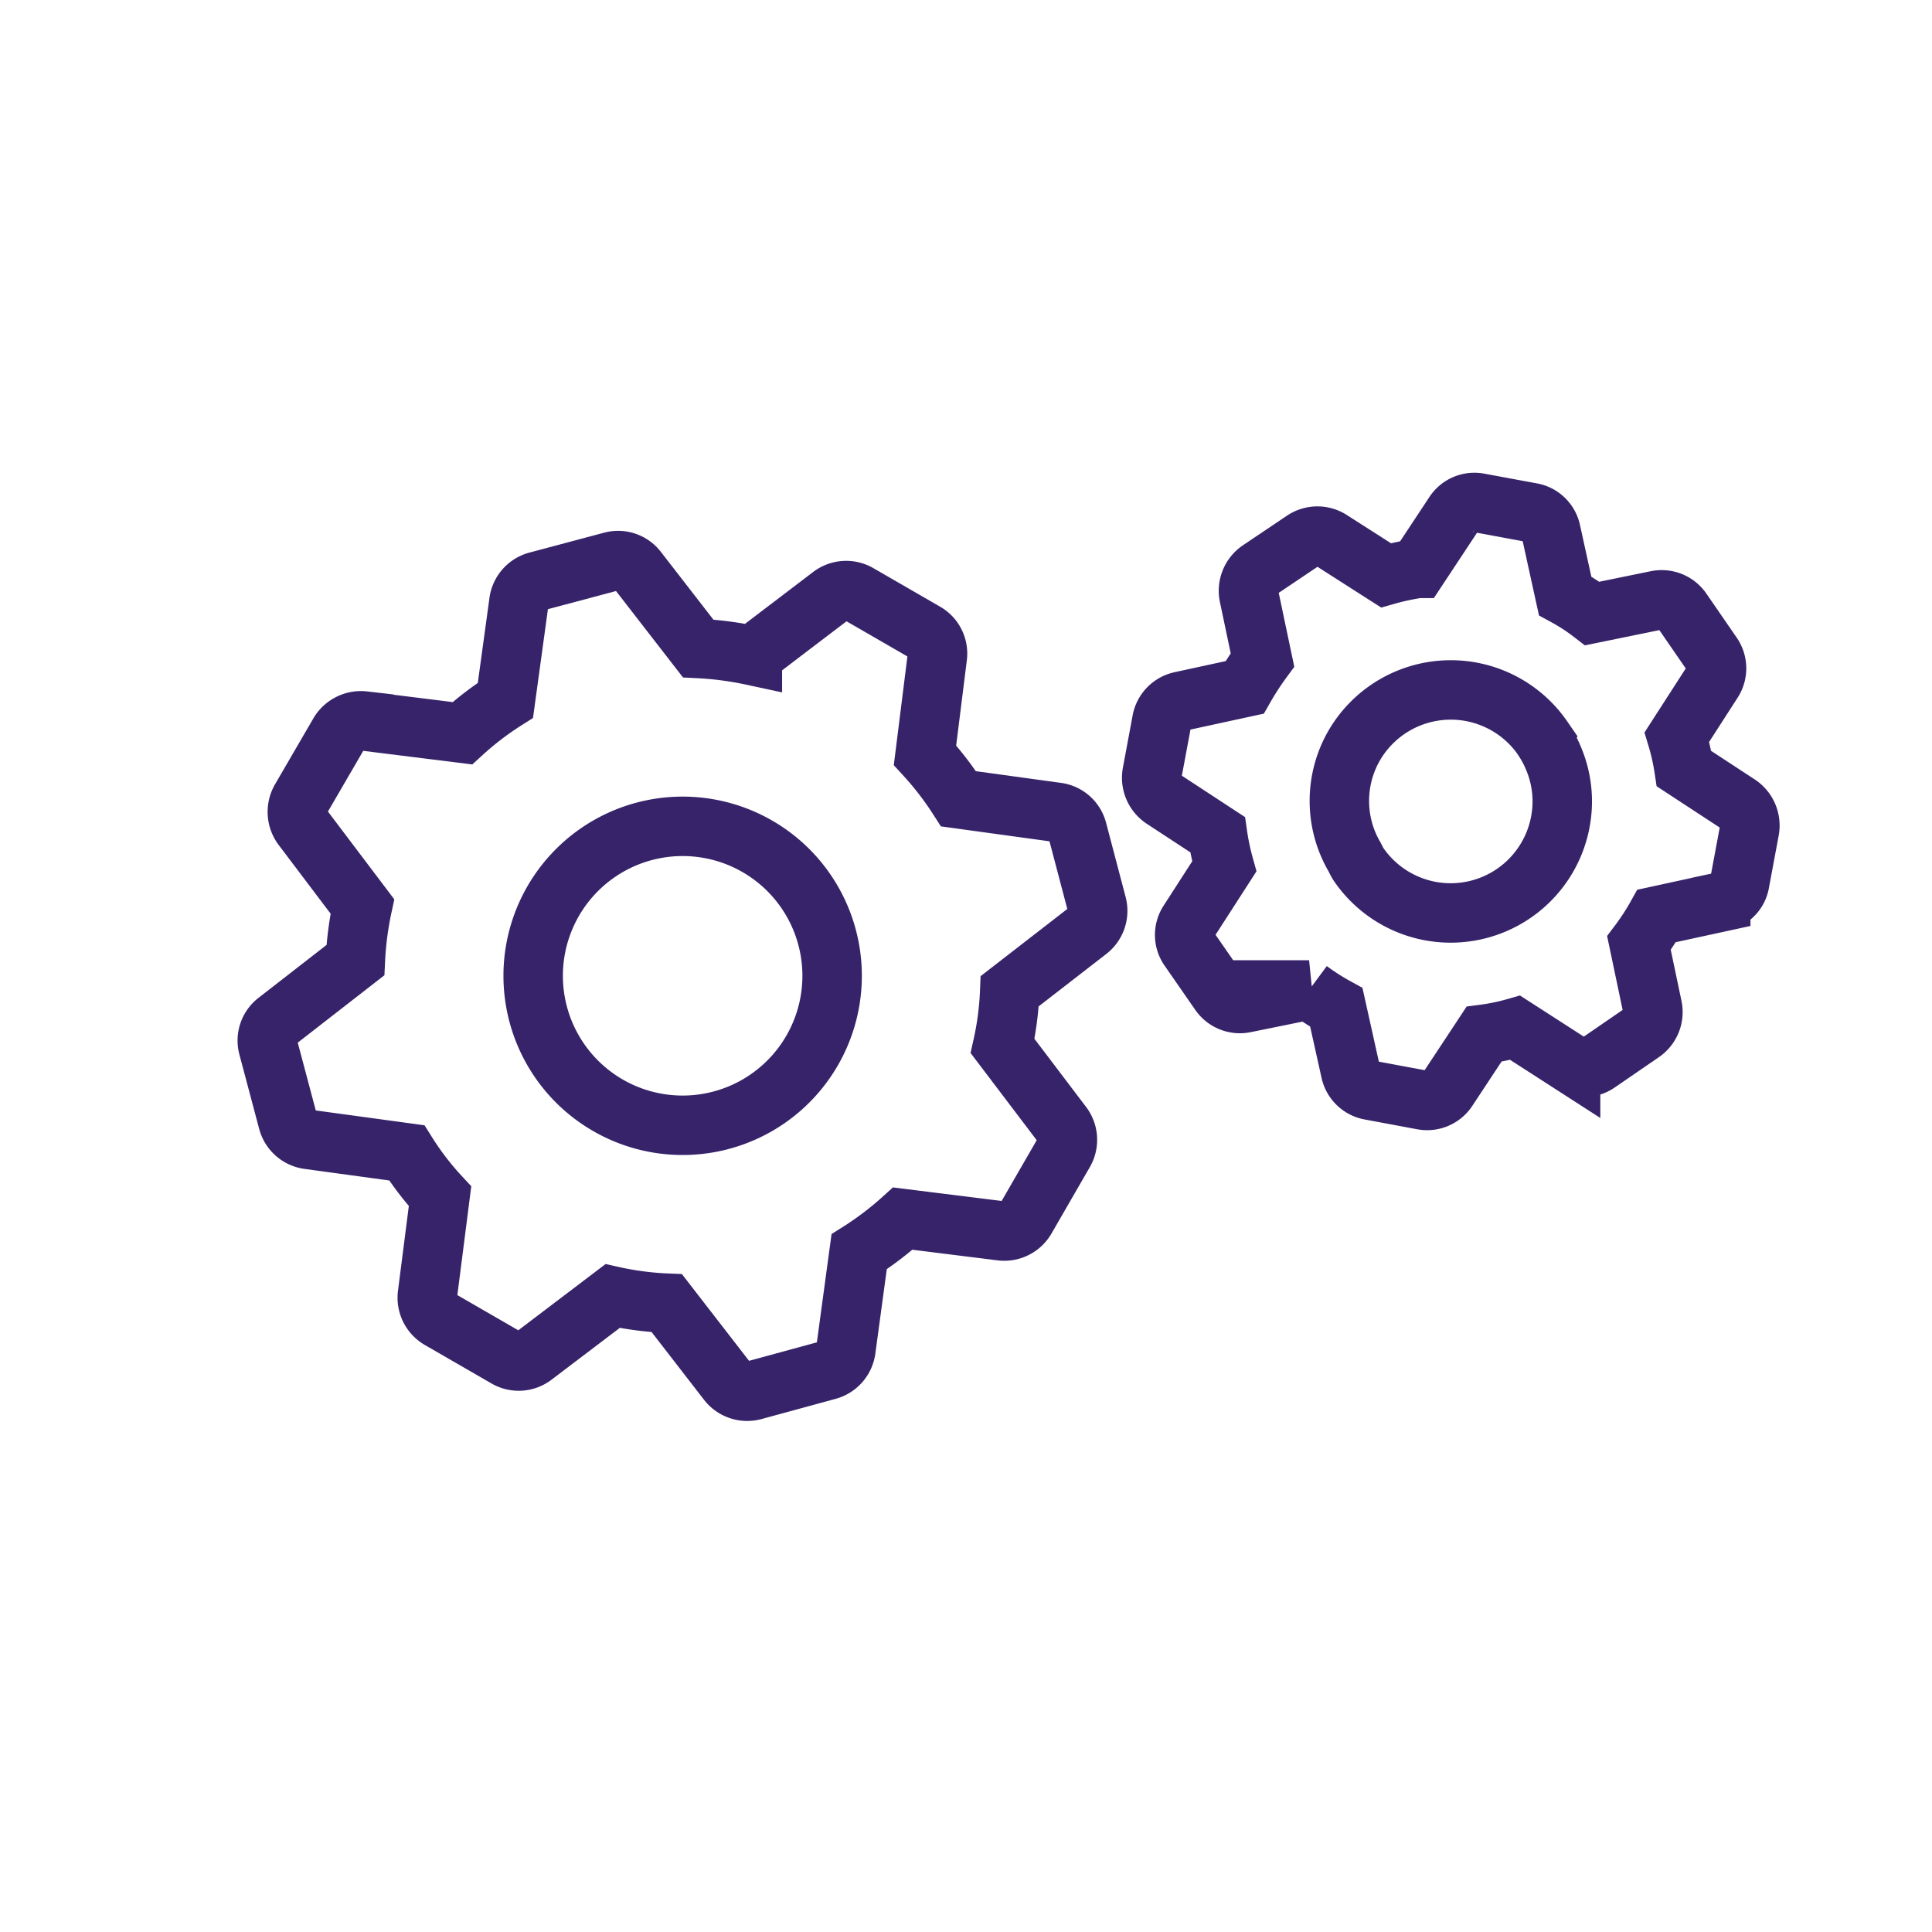 <svg xmlns="http://www.w3.org/2000/svg" width="65" height="65" viewBox="0 0 65 65"><g transform="translate(2 267)"><rect width="65" height="65" transform="translate(-2 -267)" fill="#fff" opacity="0"/><g transform="translate(0.148 -228.307) rotate(-60)"><g transform="translate(1.395 1)"><path d="M24.531,25.969l1.833-1.817a.819.819,0,0,0,.182-.9l-1.261-3.094a10.715,10.715,0,0,0,.705-1.709l3.069-1.294a.819.819,0,0,0,.514-.763V13.8a.83.83,0,0,0-.514-.771l-3.069-1.286a11.3,11.3,0,0,0-.705-1.7l1.261-3.086a.819.819,0,0,0-.182-.9L24.531,4.219a.831.831,0,0,0-.9-.183L20.533,5.3a10.414,10.414,0,0,0-1.684-.7l-1.3-3.078a.854.854,0,0,0-.763-.514L14.2,1a.853.853,0,0,0-.771.506L12.121,4.6a11.073,11.073,0,0,0-1.684.7l-3.1-1.261a.818.818,0,0,0-.9.183L4.6,6.052a.832.832,0,0,0-.174.9l1.261,3.086a9.8,9.8,0,0,0-.705,1.7L1.9,13.028a.835.835,0,0,0-.506.771v2.588a.824.824,0,0,0,.506.763l3.078,1.294a10.315,10.315,0,0,0,.705,1.7l-1.269,3.1a.837.837,0,0,0,.191.9l1.833,1.817a.834.834,0,0,0,.9.183l3.078-1.261a10.728,10.728,0,0,0,1.7.713l1.3,3.078a.833.833,0,0,0,.763.506h2.588a.833.833,0,0,0,.763-.506L18.824,25.6a10.281,10.281,0,0,0,1.717-.713l3.086,1.261A.834.834,0,0,0,24.531,25.969ZM19.365,18.3a5.029,5.029,0,1,1,1.151-3.2A5.022,5.022,0,0,1,19.365,18.3Z" transform="translate(-1.395 -1)" fill="none" stroke="#37236a" stroke-width="2"/><path d="M46.294,35.515a.813.813,0,0,0,.224-.888l-.6-1.692a.813.813,0,0,0-.73-.547l-2.207-.133a8.682,8.682,0,0,0-.738-.813l.1-2.2a.834.834,0,0,0-.465-.788l-1.609-.788a.848.848,0,0,0-.921.124L37.7,29.268a9.687,9.687,0,0,0-1.1-.058l-1.477-1.626a.828.828,0,0,0-.888-.224l-1.7.6a.855.855,0,0,0-.556.738l-.124,2.2a8.393,8.393,0,0,0-.813.73l-2.207-.108a.807.807,0,0,0-.788.473l-.771,1.634a.825.825,0,0,0,.133.9l1.46,1.651a7.951,7.951,0,0,0-.05,1.087L27.2,38.75a.822.822,0,0,0-.232.879l.6,1.7a.822.822,0,0,0,.73.556l2.223.133a7.2,7.2,0,0,0,.713.8l-.108,2.215a.833.833,0,0,0,.473.788l1.634.78a.839.839,0,0,0,.913-.133L35.784,45a8.023,8.023,0,0,0,1.087.058l1.485,1.634a.83.83,0,0,0,.614.274.8.8,0,0,0,.274-.05l1.7-.6a.855.855,0,0,0,.556-.738l.124-2.2a7.582,7.582,0,0,0,.8-.738l2.215.108a.82.82,0,0,0,.788-.473L46.2,40.65a.825.825,0,0,0-.133-.9L44.6,38.095a6.766,6.766,0,0,0,.058-1.087ZM40.131,38.75a3.742,3.742,0,0,1-.416.67A3.7,3.7,0,0,1,38,40.668a3.754,3.754,0,0,1-4.644-5.153c.044-.09.1-.167.154-.252a3.73,3.73,0,0,1,3.239-1.883,3.758,3.758,0,0,1,3.385,5.37Z" transform="translate(-4.651 -3.589)" fill="none" stroke="#37236a" stroke-width="2"/></g></g></g></svg>